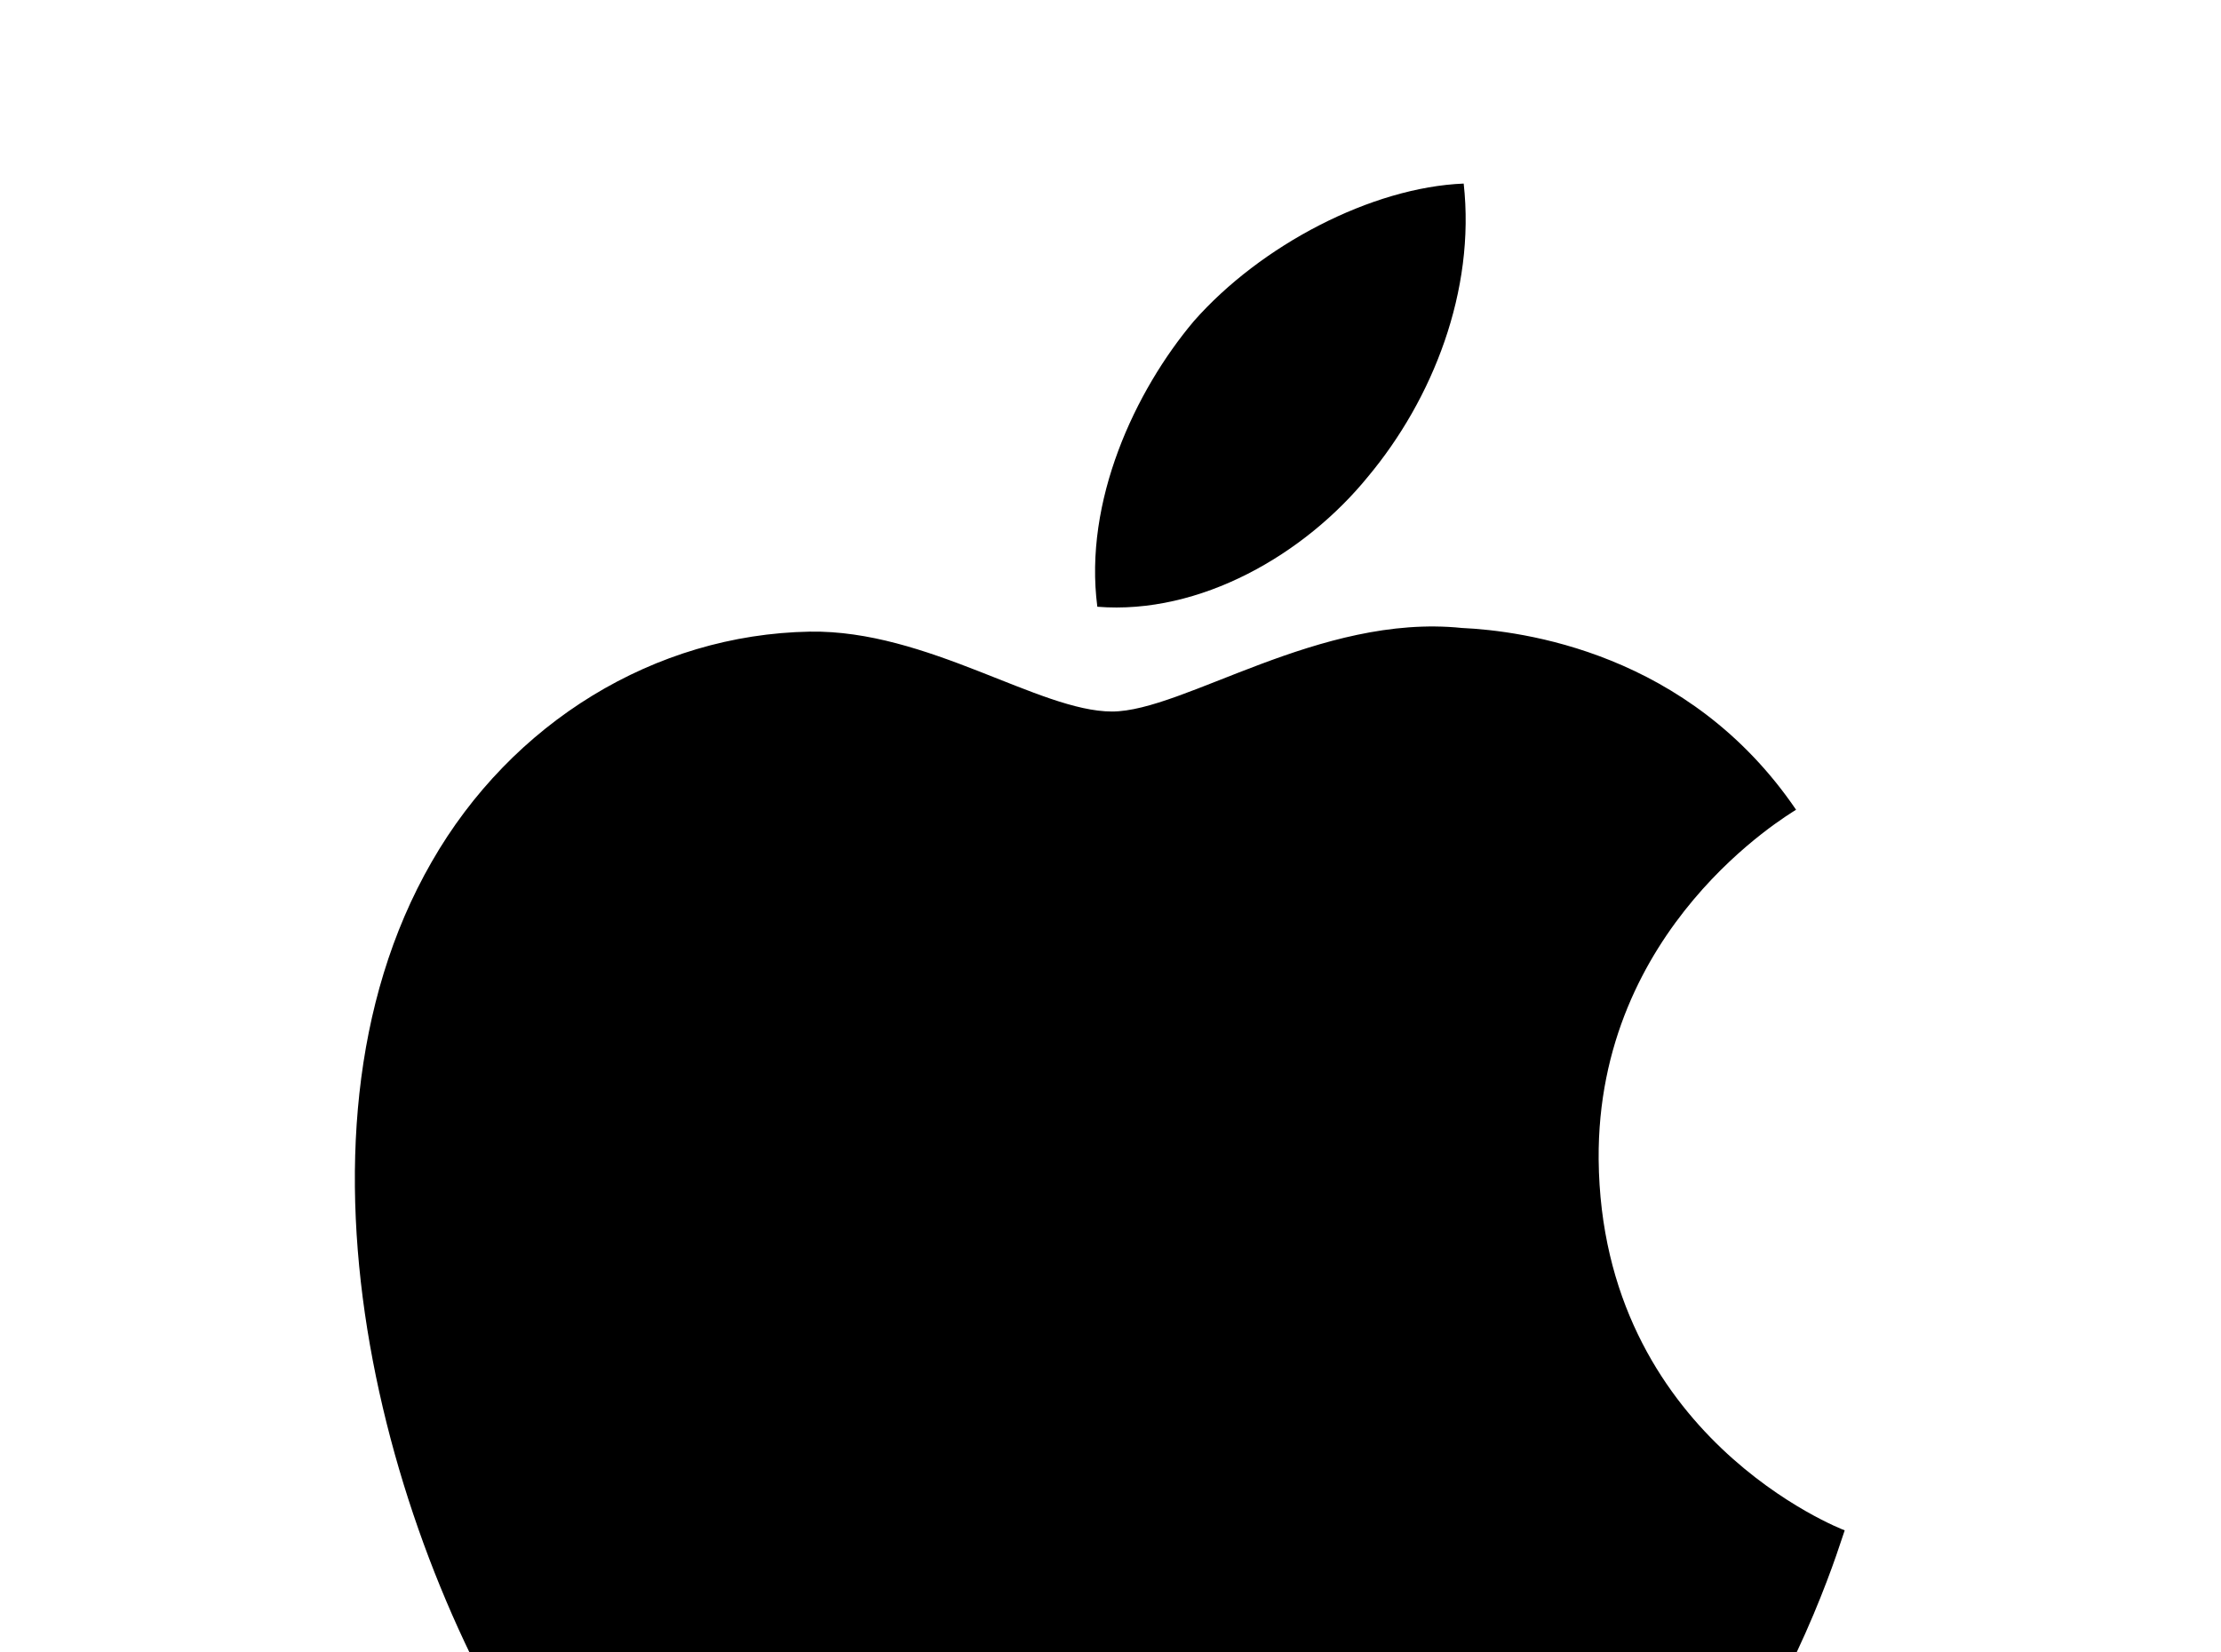 <!-- Generated by IcoMoon.io -->
<svg version="1.1" xmlns="http://www.w3.org/2000/svg" width="43" height="32" viewBox="0 0 43 32">
<title>apple</title>
<path d="M33.262 34.667c-1.476 2.204-3.040 4.356-5.422 4.391-2.382 0.053-3.147-1.404-5.849-1.404-2.72 0-3.556 1.369-5.813 1.458-2.329 0.089-4.089-2.347-5.582-4.498-3.040-4.391-5.369-12.48-2.24-17.92 1.547-2.702 4.32-4.409 7.324-4.462 2.276-0.036 4.444 1.547 5.849 1.547 1.387 0 4.018-1.902 6.773-1.618 1.156 0.053 4.391 0.462 6.471 3.52-0.16 0.107-3.858 2.276-3.822 6.773 0.053 5.369 4.711 7.164 4.764 7.182-0.053 0.124-0.747 2.56-2.453 5.031M23.111 6.222c1.298-1.476 3.449-2.596 5.227-2.667 0.231 2.080-0.604 4.178-1.849 5.671-1.227 1.511-3.253 2.684-5.244 2.524-0.267-2.044 0.729-4.178 1.867-5.529z"></path>
</svg>
